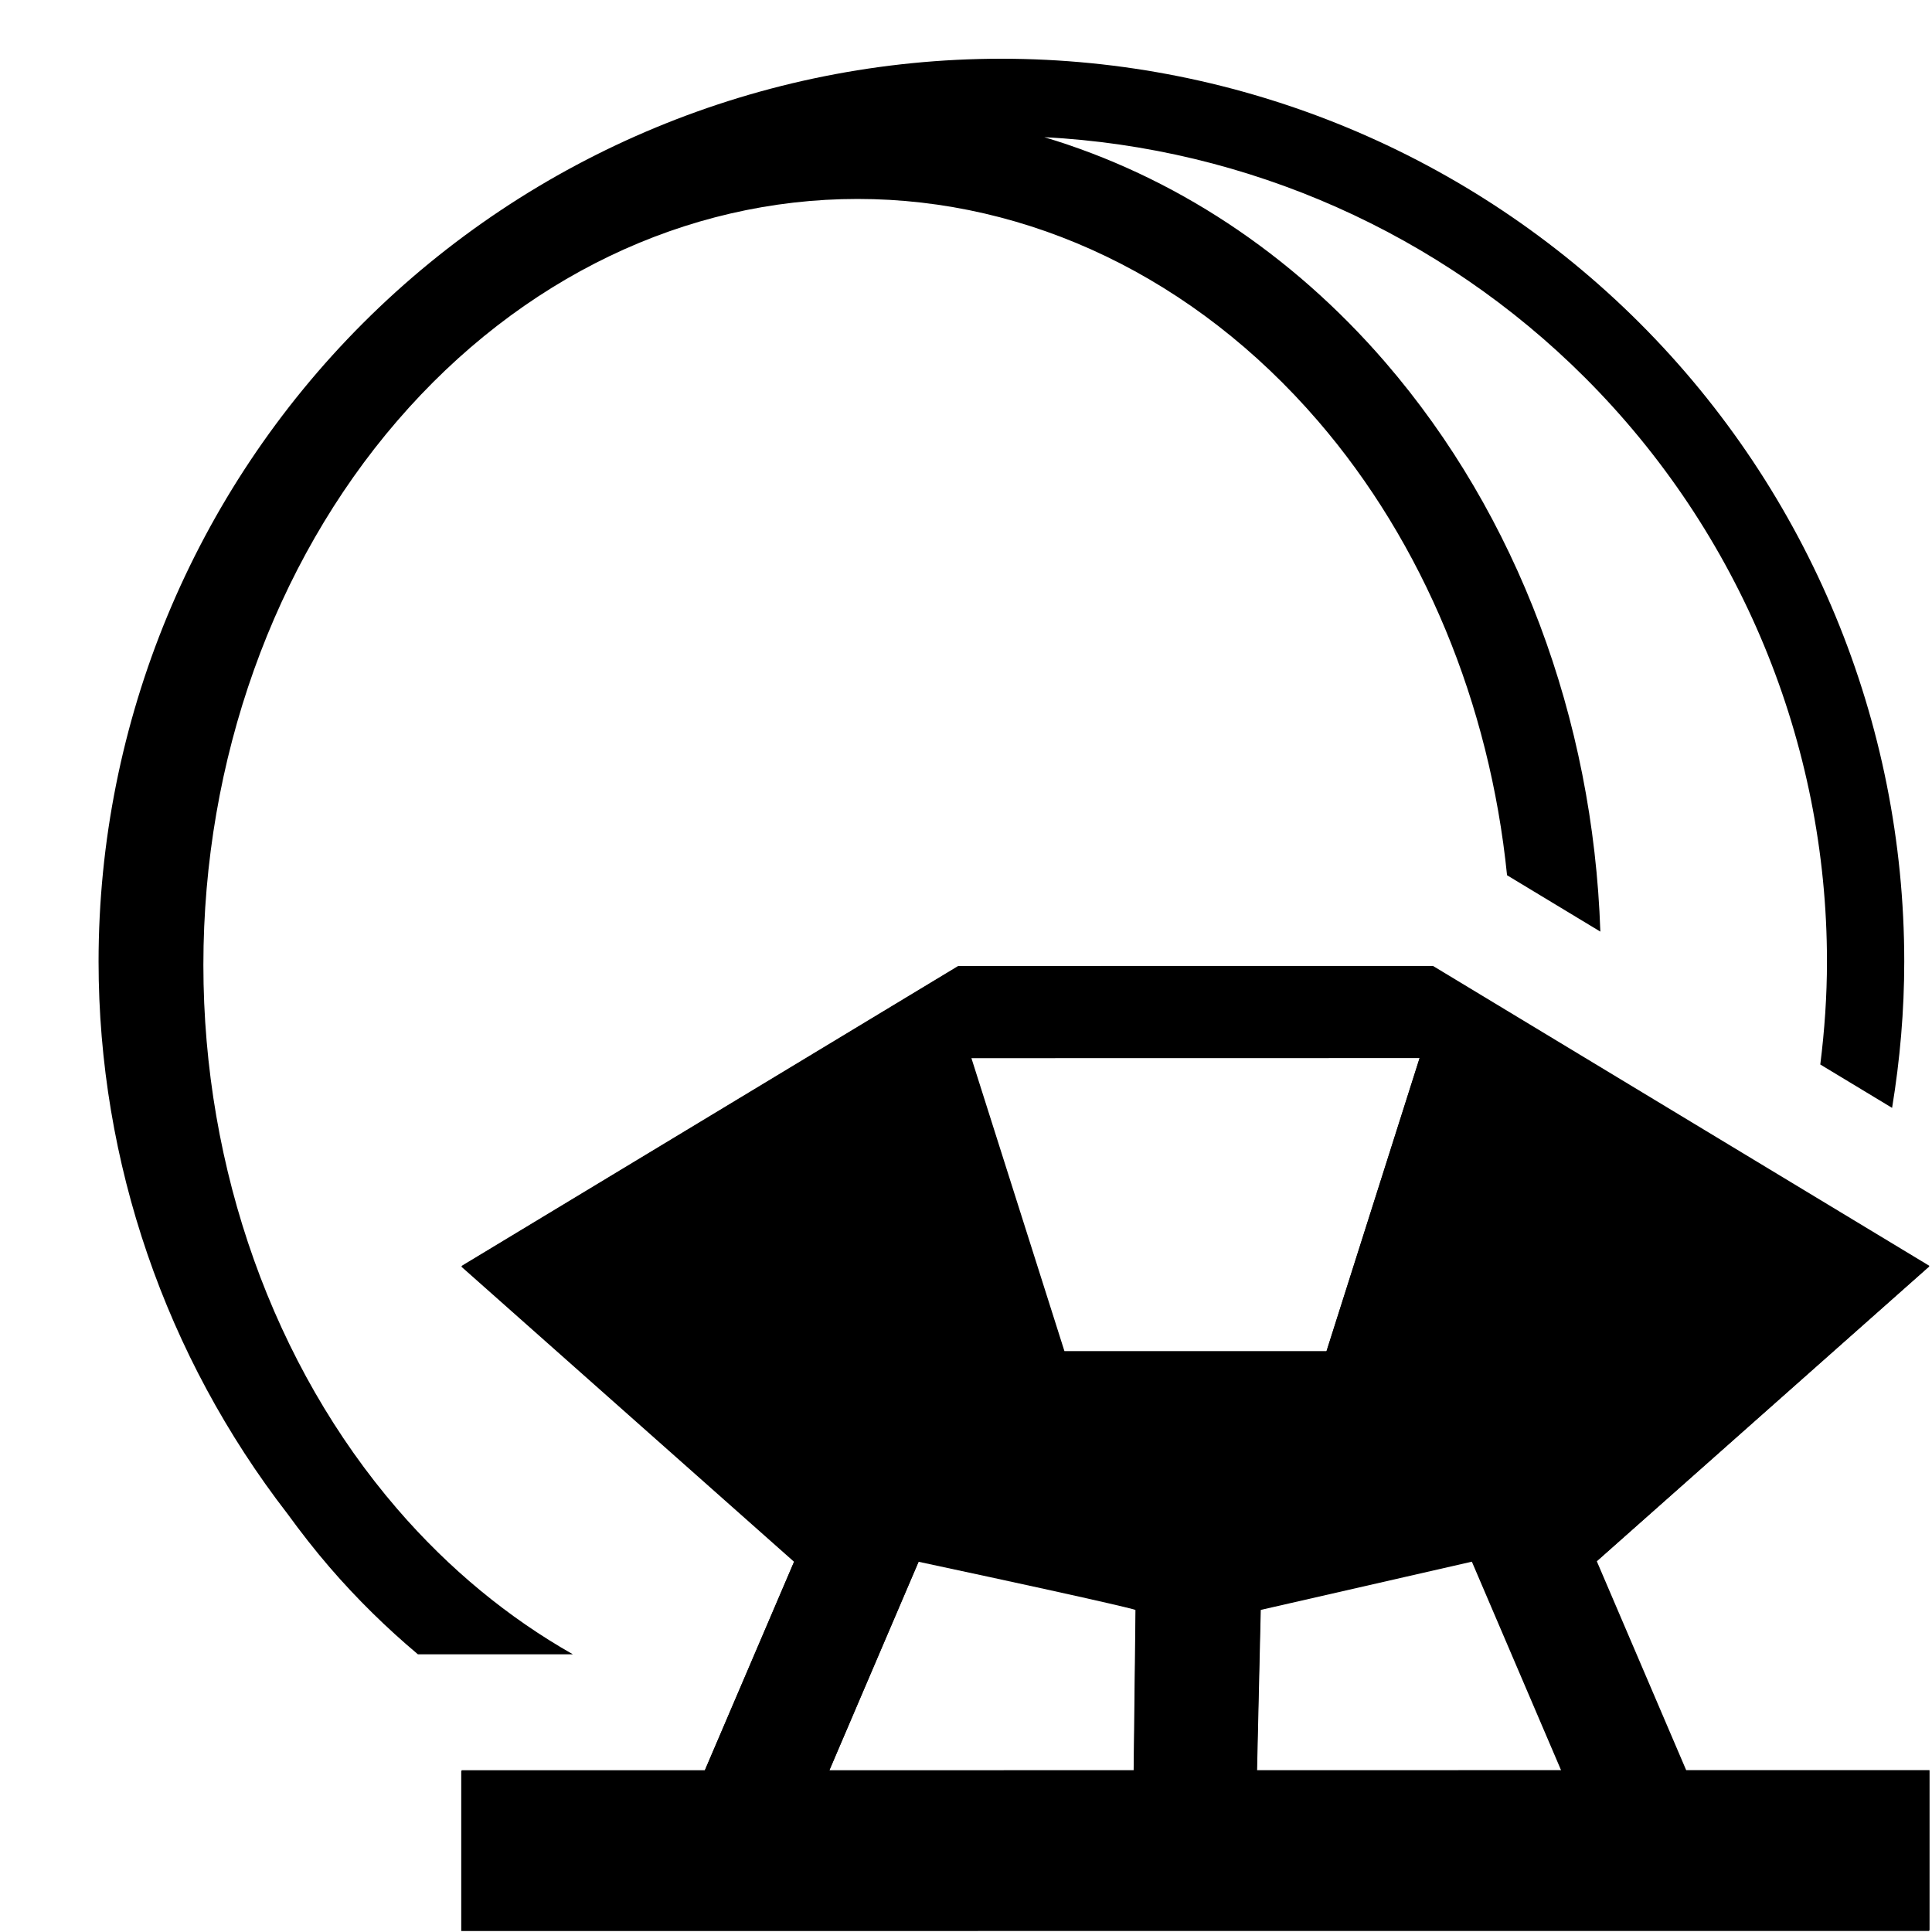 <?xml version="1.0" encoding="UTF-8" standalone="no"?>
<svg
   viewBox="0 0 1000 1000"
   preserveAspectRatio="xMidYMid meet"
   version="1.1"
   id="svg6"
   sodipodi:docname="planet-landable.svg"
   inkscape:version="1.2.1 (9c6d41e410, 2022-07-14)"
   xmlns:inkscape="http://www.inkscape.org/namespaces/inkscape"
   xmlns:sodipodi="http://sodipodi.sourceforge.net/DTD/sodipodi-0.dtd"
   xmlns="http://www.w3.org/2000/svg"
   xmlns:svg="http://www.w3.org/2000/svg">
  <defs
     id="defs10" />
  <sodipodi:namedview
     id="namedview8"
     pagecolor="#ffffff"
     bordercolor="#666666"
     borderopacity="1.0"
     inkscape:pageshadow="2"
     inkscape:pageopacity="0.0"
     inkscape:pagecheckerboard="0"
     showgrid="false"
     inkscape:zoom="1.2346084"
     inkscape:cx="380.28251"
     inkscape:cy="630.15931"
     inkscape:window-width="1510"
     inkscape:window-height="1095"
     inkscape:window-x="260"
     inkscape:window-y="270"
     inkscape:window-maximized="0"
     inkscape:current-layer="svg6"
     inkscape:showpageshadow="2"
     inkscape:deskcolor="#d1d1d1" />
  <path
     id="path850"
     d="M 518.328 30.4 C 394.398 30.4 275.522 79.64 187.891 167.271 C 100.259 254.903 51.02 373.779 51.02 497.709 C 51.02 601.729 85.824 702.111 148.789 783.523 C 155.711 793.034 162.929 802.311 170.59 811.197 C 184.813 827.696 200.147 842.681 216.303 856.264 L 296.514 856.264 C 263.293 837.435 232.51 812.221 205.604 781.012 C 141.722 706.914 105.268 605.426 105.268 499.428 C 105.268 393.43 141.722 291.94 205.604 217.842 C 269.485 143.744 355.038 102.977 443.871 102.977 C 532.704 102.977 618.257 143.744 682.139 217.842 C 736.621 281.037 771.06 364.176 780.043 453.023 L 828.338 482.201 C 824.621 371.895 785.395 266.812 717.152 187.656 C 668.304 130.996 607.095 90.883 540.512 71 C 645.764 76.467 745.585 120.661 820.48 195.557 C 900.622 275.698 945.637 384.372 945.637 497.709 C 945.637 515.621 944.386 533.393 942.176 550.979 L 979.344 573.434 C 983.432 548.551 985.637 523.25 985.637 497.709 C 985.637 373.779 936.395 254.903 848.764 167.271 C 761.132 79.64 642.258 30.4 518.328 30.4 z M 782.787 594.885 L 732.52 753.18 L 763.43 746.117 C 786.993 705.738 804.467 661.288 815.387 614.58 L 782.787 594.885 z M 699.342 759.326 C 698.915 759.902 698.491 760.48 698.061 761.053 L 705.619 759.326 L 699.342 759.326 z "
     style="stroke:none;fill:#000000;fill-opacity:1" />
  <g
     id="path13974-0"
     style="stroke:none;fill:#000000;fill-opacity:1">
    <path
       style="color:#000000;fill:#000000;stroke-width:120;-inkscape-stroke:none;paint-order:fill markers stroke;stroke:none;fill-opacity:1"
       d="m 741.724,499.974 c -87.088,-0.077 -163.775,0.048 -245.809,0.043 L 426.101,542.184 238.926,655.236 411.181,808.031 364.88,916.265 H 238.926 l 3.2e-4,82.892 c 250.295,0.025 530.3,-0.042 759.787,-0.039 l -2e-4,-82.896 H 872.76 l -46.301,-108.232 172.255,-152.754 z m -6.785,47.347 -48.271,152.005 H 550.943 L 502.701,547.364 Z m 27.083,260.665 46.301,108.235 c -39.134,-0.015 -157.669,0.018 -157.669,0.018 l 1.922,-83.25 109.446,-25.004 z M 586.958,916.246 c 0,0 -121.281,0.02 -157.641,0.018 l 46.301,-108.237 c 112.301,24.01 112.301,24.963 112.301,24.963 z"
       id="path19328" />
  </g>
  <path
     id="path13974"
     style="stroke:none;stroke-width:562.586;paint-order:fill markers stroke;fill:#000000;fill-opacity:1"
     d="m 741.534,500.311 c -87.088,-0.077 -163.775,0.048 -245.809,0.043 l -256.99,155.219 172.255,152.795 -46.301,108.234 H 238.735 l 3.2e-4,82.892 c 250.295,0.025 530.3,-0.042 759.787,-0.039 l -2.4e-4,-82.896 H 872.569 L 826.268,808.327 998.523,655.573 Z m -6.785,47.347 -48.271,152.005 H 550.752 L 502.51,547.701 Z m 27.083,260.665 46.301,108.235 c -39.134,-0.015 -157.669,0.018 -157.669,0.018 l 1.922,-83.25 109.446,-25.004 z M 586.767,916.583 c 0,0 -121.281,0.02 -157.641,0.018 l 46.301,-108.237 c 112.301,24.01 112.301,24.963 112.301,24.963 z"
     sodipodi:nodetypes="ccccccccccccccccccccccccccccc" />
</svg>
